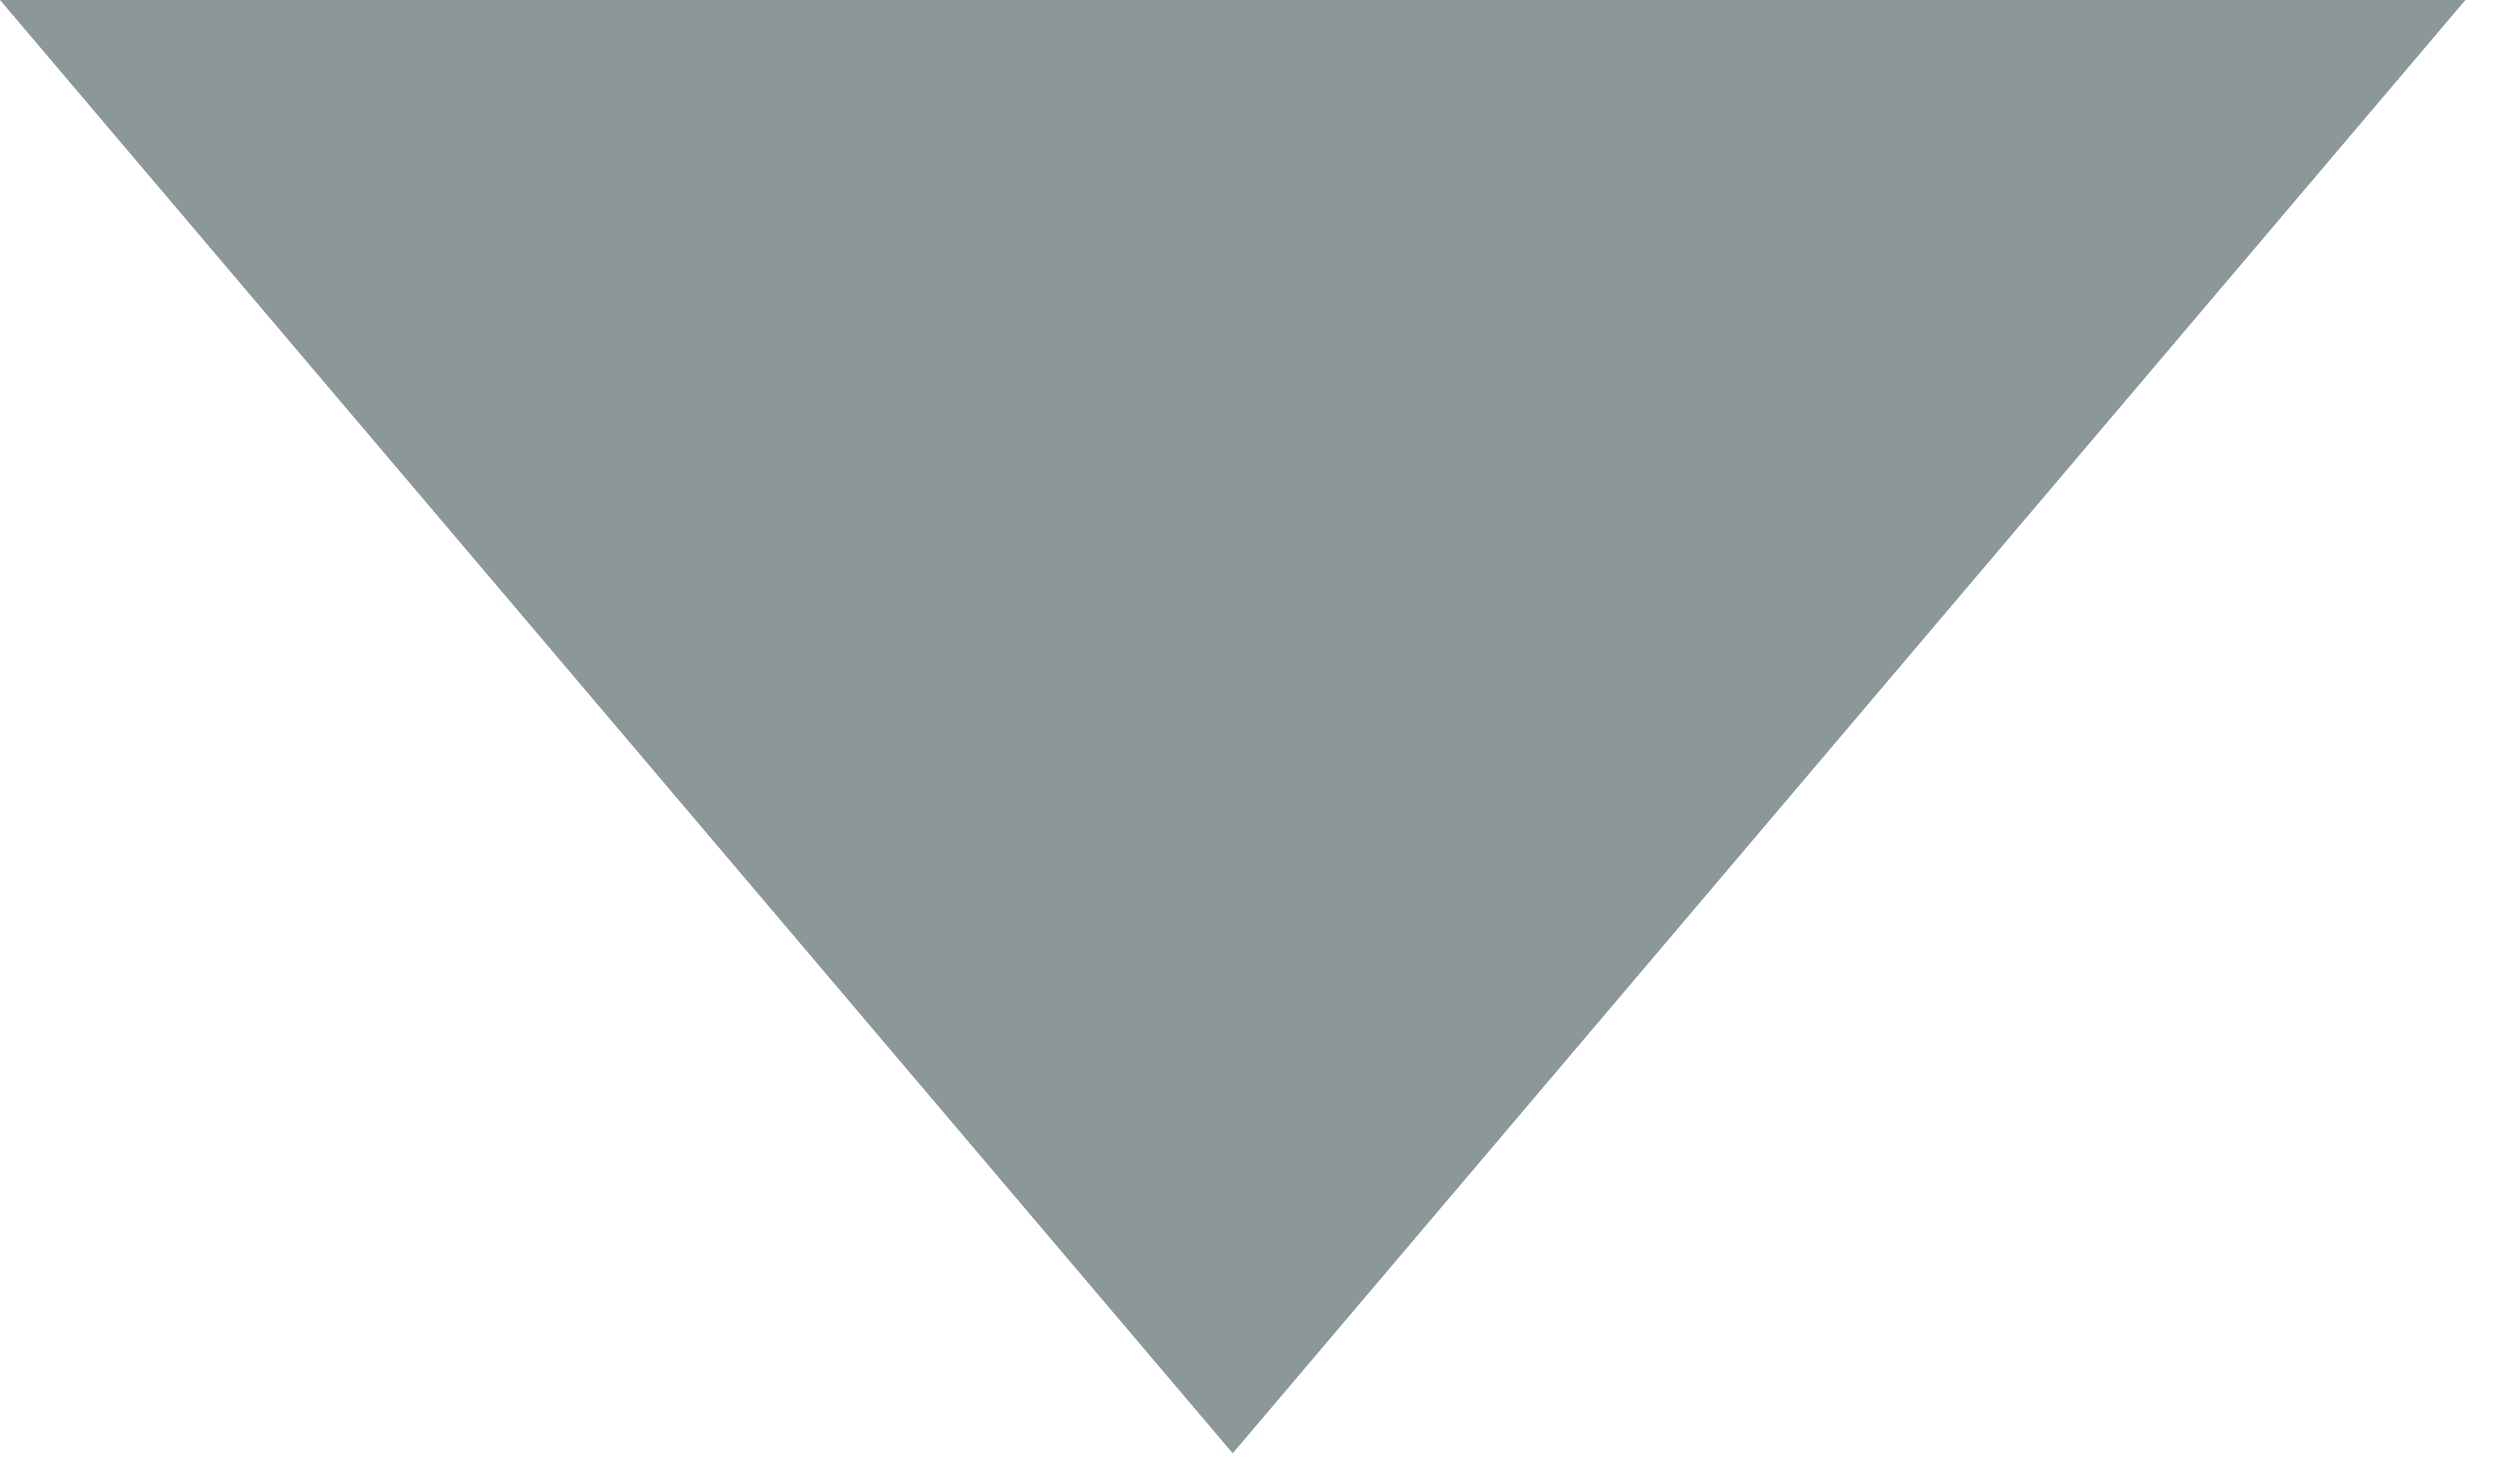 <svg width="12" height="7" xmlns="http://www.w3.org/2000/svg">
 <!-- Created with SVG-edit - http://svg-edit.googlecode.com/ -->
 <g>
  <title>Layer 1</title>
  <path stroke="#000000" id="svg_3" d="m11.834,0l-5.917,6.976l-5.917,-6.976l11.834,0z" stroke-linecap="null" stroke-linejoin="null" stroke-dasharray="null" stroke-width="0" fill="#8b9799"/>
 </g>
</svg>